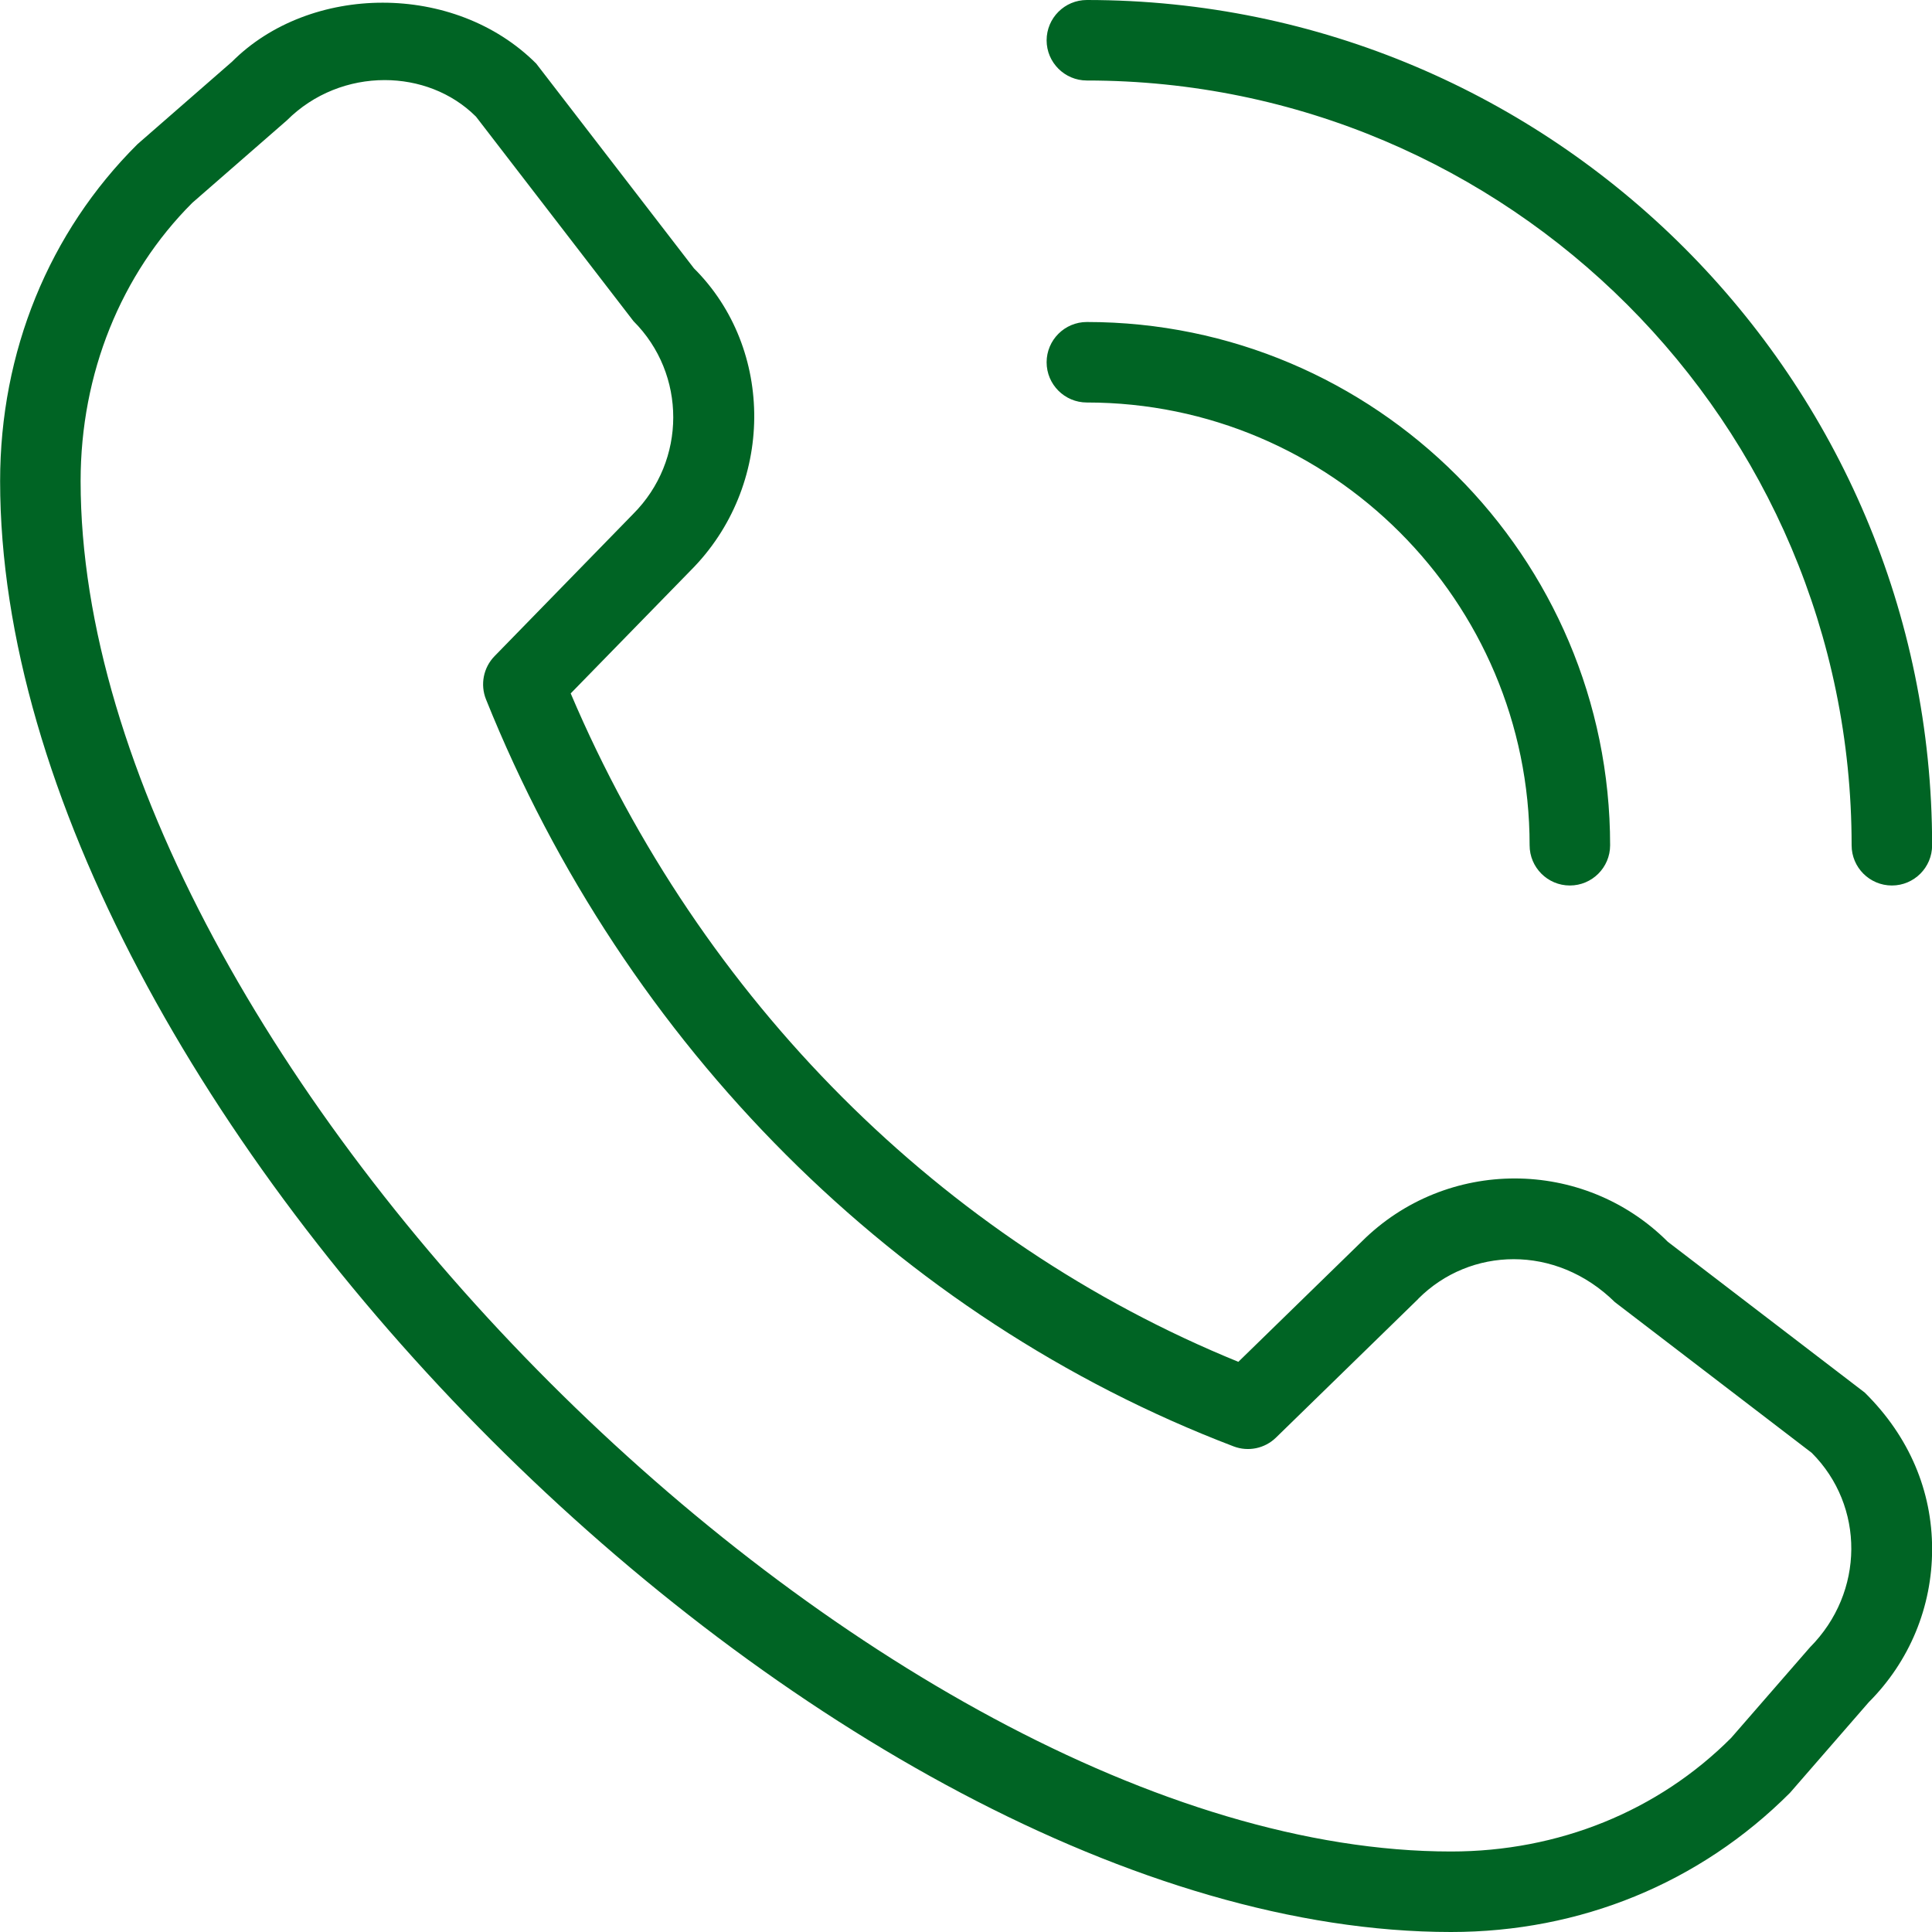 <svg width="33" height="33" viewBox="0 0 33 33" fill="none" xmlns="http://www.w3.org/2000/svg">
<path d="M32.315 15.125C31.935 15.125 31.627 14.817 31.627 14.438C31.627 7.235 25.767 1.375 18.564 1.375C18.185 1.375 17.877 1.067 17.877 0.688C17.877 0.308 18.185 0 18.564 0C26.526 0 33.002 6.476 33.002 14.438C33.002 14.817 32.694 15.125 32.315 15.125ZM27.502 14.438C27.502 9.509 23.492 5.5 18.564 5.5C18.185 5.5 17.877 5.808 17.877 6.188C17.877 6.567 18.185 6.875 18.564 6.875C22.735 6.875 26.127 10.267 26.127 14.438C26.127 14.817 26.435 15.125 26.814 15.125C27.194 15.125 27.502 14.817 27.502 14.438ZM30.574 30.623L31.919 29.076C32.617 28.377 33.002 27.448 33.002 26.46C33.002 25.473 32.617 24.542 31.851 23.786L28.488 21.211C27.047 19.77 24.703 19.768 23.259 21.207L21.152 23.261C16.092 21.2 11.97 17.073 9.748 11.844L11.794 9.747C13.236 8.305 13.236 5.958 11.853 4.583L9.159 1.086C7.761 -0.312 5.292 -0.279 3.962 1.055L2.348 2.463C0.834 3.968 0.002 6.013 0.002 8.217C0.002 18.872 14.13 33 24.785 33C26.989 33 29.032 32.168 30.574 30.623ZM8.127 1.988L10.82 5.485C11.727 6.391 11.727 7.866 10.815 8.779L8.447 11.208C8.257 11.403 8.2 11.692 8.301 11.945C10.679 17.864 15.332 22.516 21.07 24.705C21.32 24.801 21.603 24.742 21.794 24.556L24.223 22.188C24.223 22.188 24.227 22.184 24.228 22.181C25.107 21.302 26.571 21.245 27.583 22.241L30.946 24.816C31.852 25.722 31.852 27.196 30.915 28.138L29.569 29.685C28.32 30.936 26.621 31.625 24.785 31.625C14.94 31.625 1.377 18.062 1.377 8.217C1.377 6.381 2.066 4.682 3.284 3.465L4.9 2.056C5.362 1.594 5.971 1.368 6.57 1.368C7.146 1.368 7.713 1.577 8.128 1.99L8.127 1.988Z" fill="#006424"/>
</svg>
